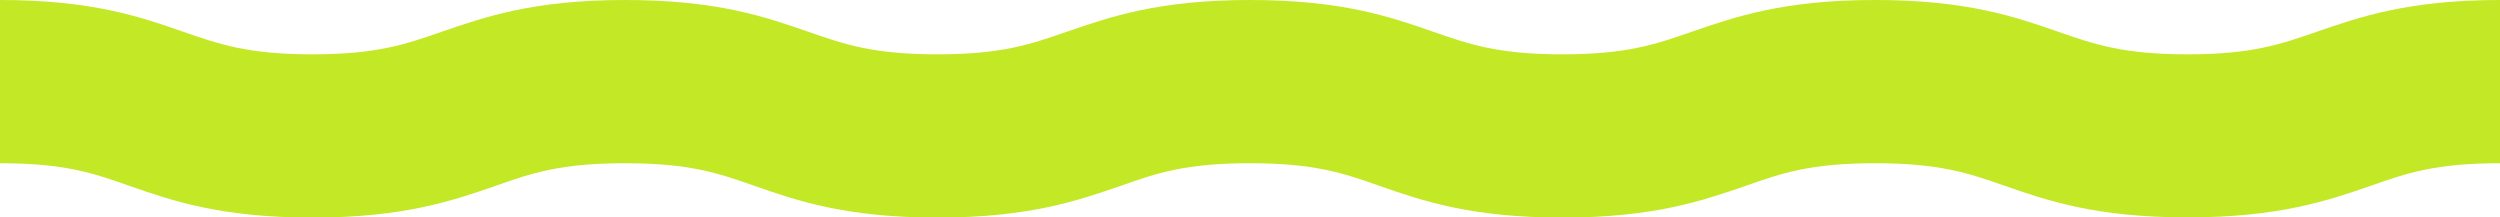 <svg id="Layer_1" data-name="Layer 1" xmlns="http://www.w3.org/2000/svg" viewBox="0 0 512 44.52"><defs><style>.cls-1{fill:#c3e825;}</style></defs><title>burgurLettus</title><path class="cls-1" d="M1152,562.09c-18.83,0-28.74-3.45-37.49-6.49C1107.06,553,1101.17,551,1088,551s-19.06,2-26.51,4.64c-8.75,3-18.67,6.49-37.49,6.49s-28.73-3.45-37.48-6.49C979.06,553,973.17,551,960,551s-19.06,2-26.51,4.64c-8.75,3-18.66,6.49-37.48,6.49s-28.74-3.45-37.49-6.49C851.06,553,845.18,551,832,551s-19.07,2-26.52,4.64c-8.75,3-18.66,6.49-37.48,6.49s-28.74-3.45-37.49-6.49C723.06,553,717.18,551,704,551V517.57c18.82,0,28.74,3.45,37.48,6.49,7.45,2.59,13.34,4.64,26.52,4.64s19.06-2.05,26.51-4.64c8.75-3,18.67-6.49,37.49-6.49s28.73,3.45,37.48,6.49c7.45,2.59,13.34,4.64,26.52,4.64s19.06-2.05,26.51-4.64c8.75-3,18.66-6.49,37.48-6.49s28.74,3.45,37.49,6.49c7.45,2.59,13.33,4.64,26.51,4.64s19.07-2.05,26.52-4.64c8.75-3,18.66-6.49,37.48-6.49s28.74,3.45,37.49,6.49c7.45,2.59,13.34,4.64,26.52,4.64s19.06-2.05,26.51-4.64c8.75-3,18.67-6.49,37.49-6.49V551c-13.18,0-19.07,2-26.52,4.64C1180.73,558.64,1170.82,562.09,1152,562.09Z" transform="translate(-704 -517.57)"/></svg>